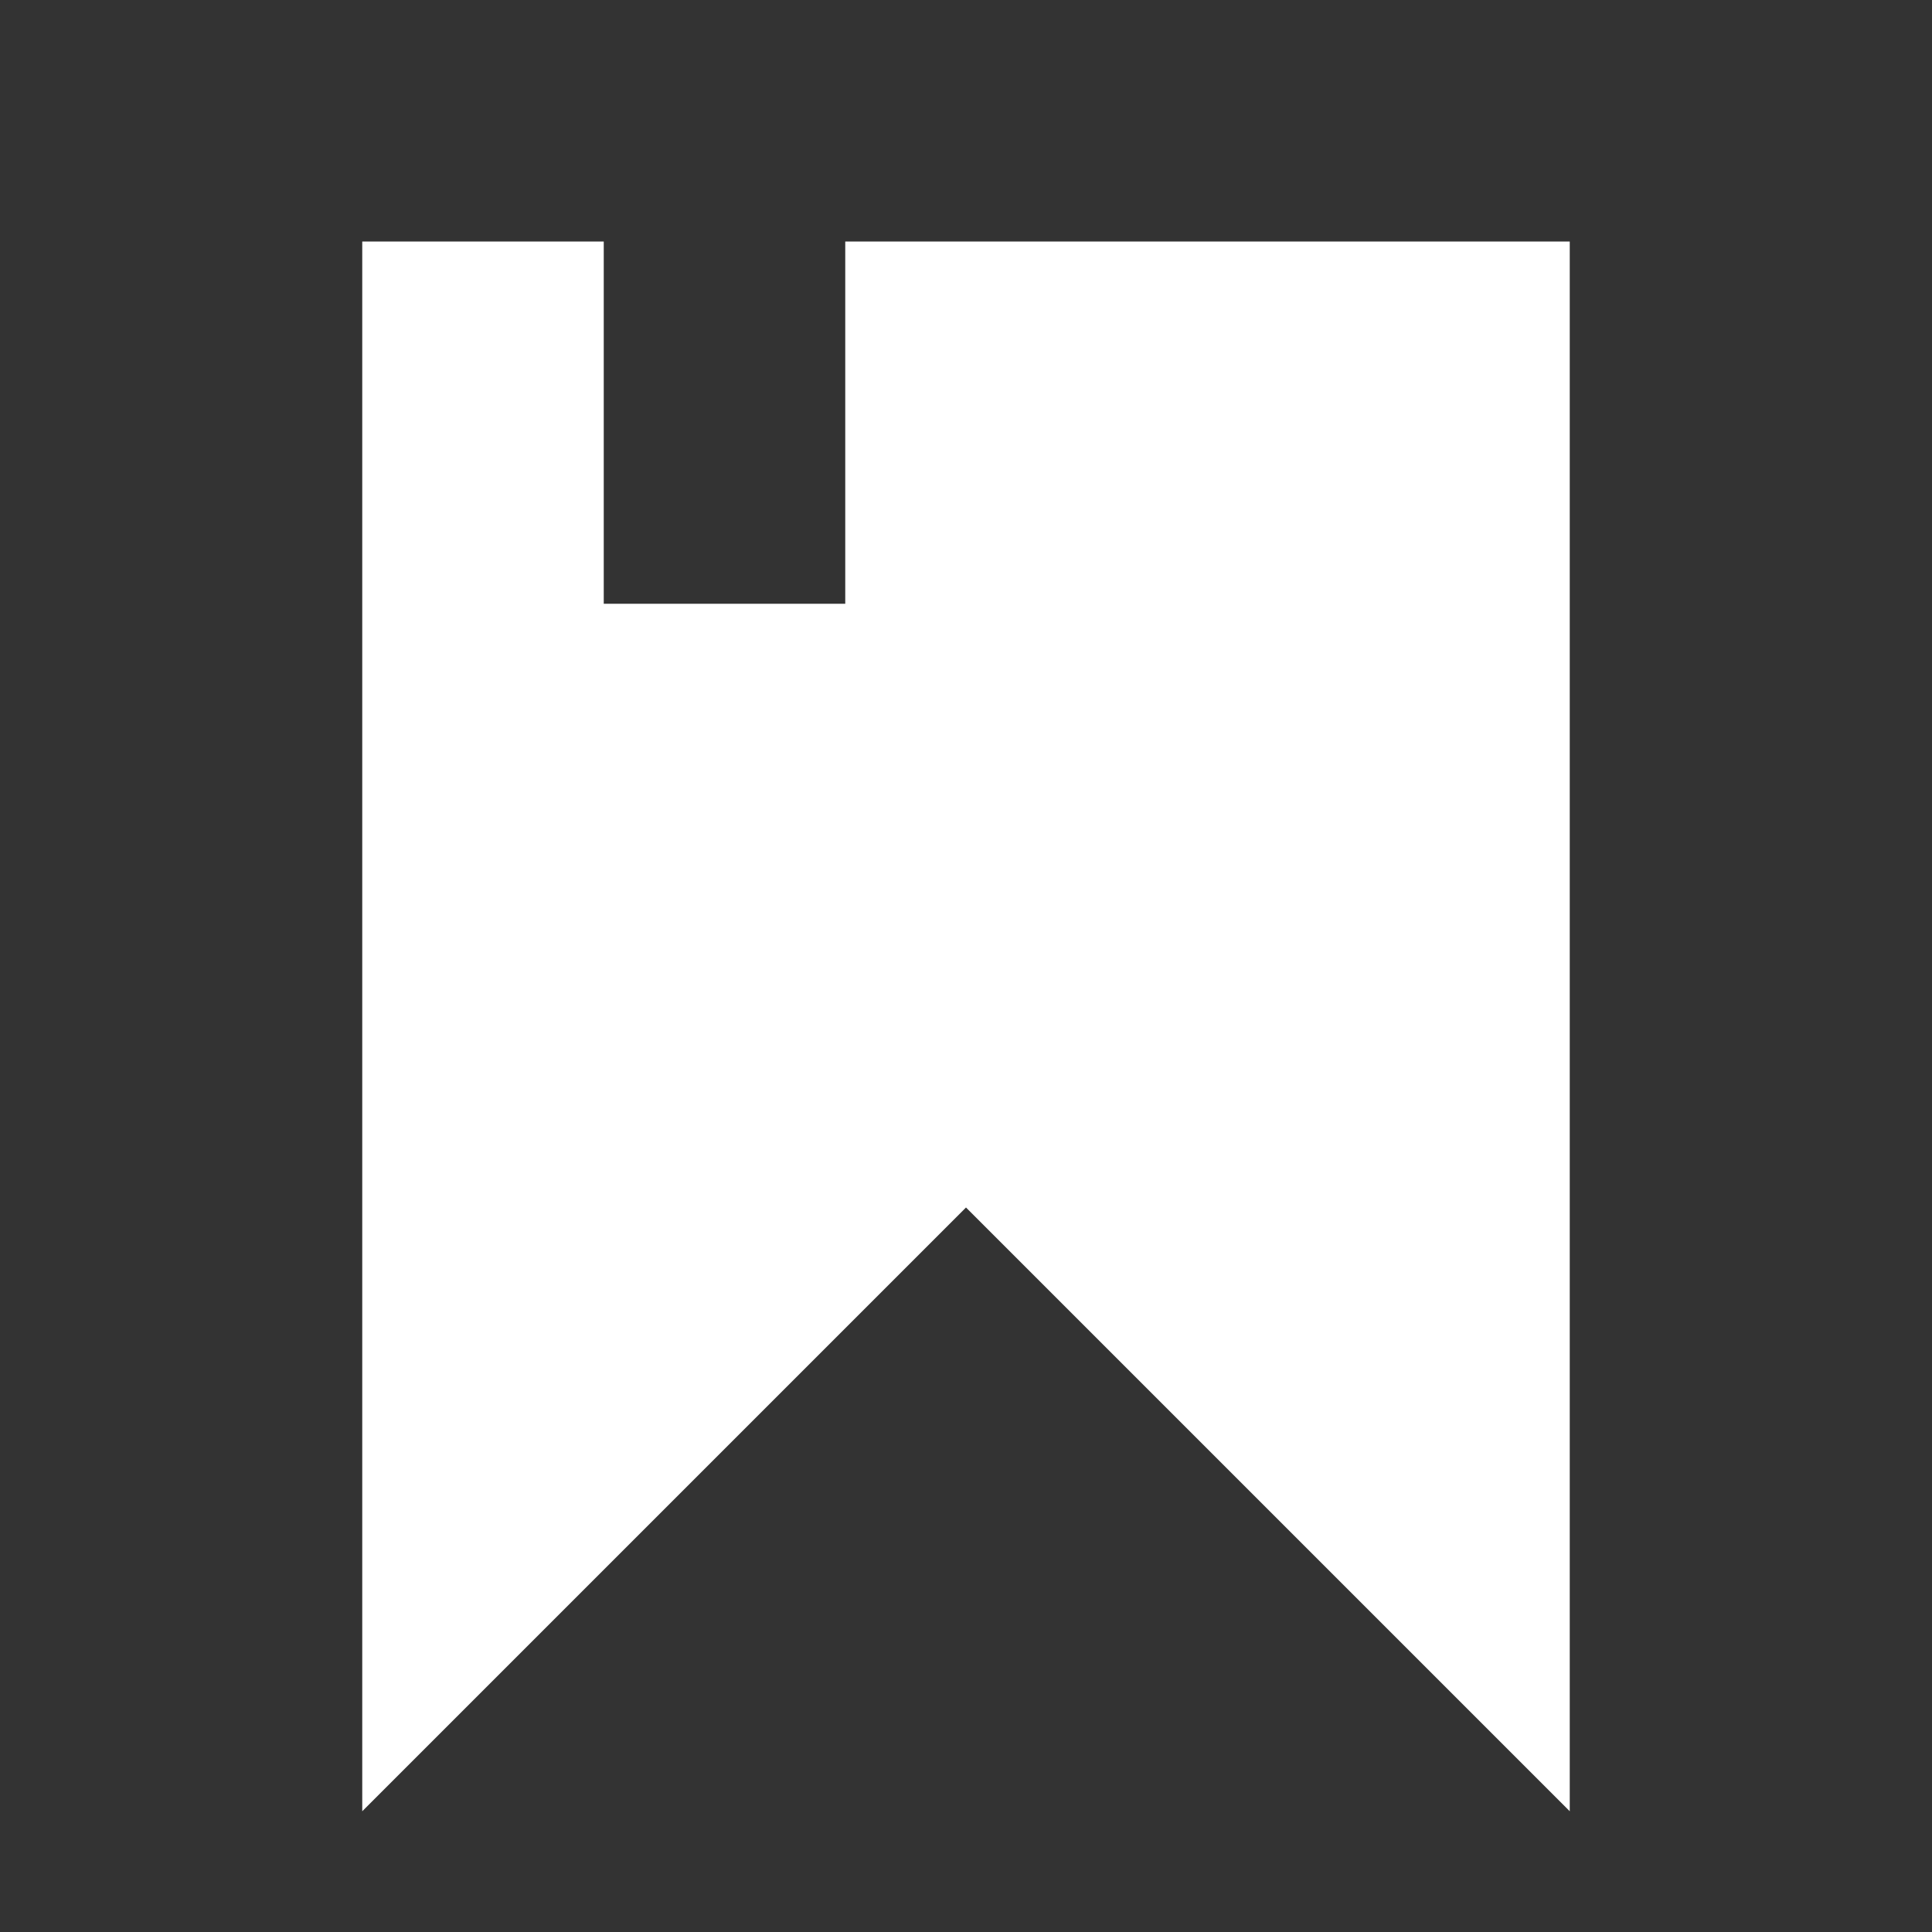 <?xml version="1.0" encoding="UTF-8"?>
<svg width="16px" height="16px" viewBox="0 0 16 16" version="1.1" xmlns="http://www.w3.org/2000/svg" xmlns:xlink="http://www.w3.org/1999/xlink">
    <rect x="0" y="0" width="16" height="16" fill="#333333" stroke="none"/>
    <!-- Generator: Sketch 51.1 (57501) - http://www.bohemiancoding.com/sketch -->
    <title>16/Header/Btn_2_White</title>
    <desc>Created with Sketch.</desc>
    <defs></defs>
    <g id="16/Header/Btn_2_White" stroke="none" stroke-width="1" fill="none" fill-rule="evenodd">
        <polygon id="Path" fill="#FFFFFF" transform="translate(8, 8.5) rotate(-270) translate(-8, -8.5) " points="1.5 3.5 14.5 3.5 9.5 8.5 14.5 13.5 1.5 13.5 1.5 11.5 4.5 11.5 4.5 9.5 1.5 9.5"></polygon>
    </g>
</svg>
